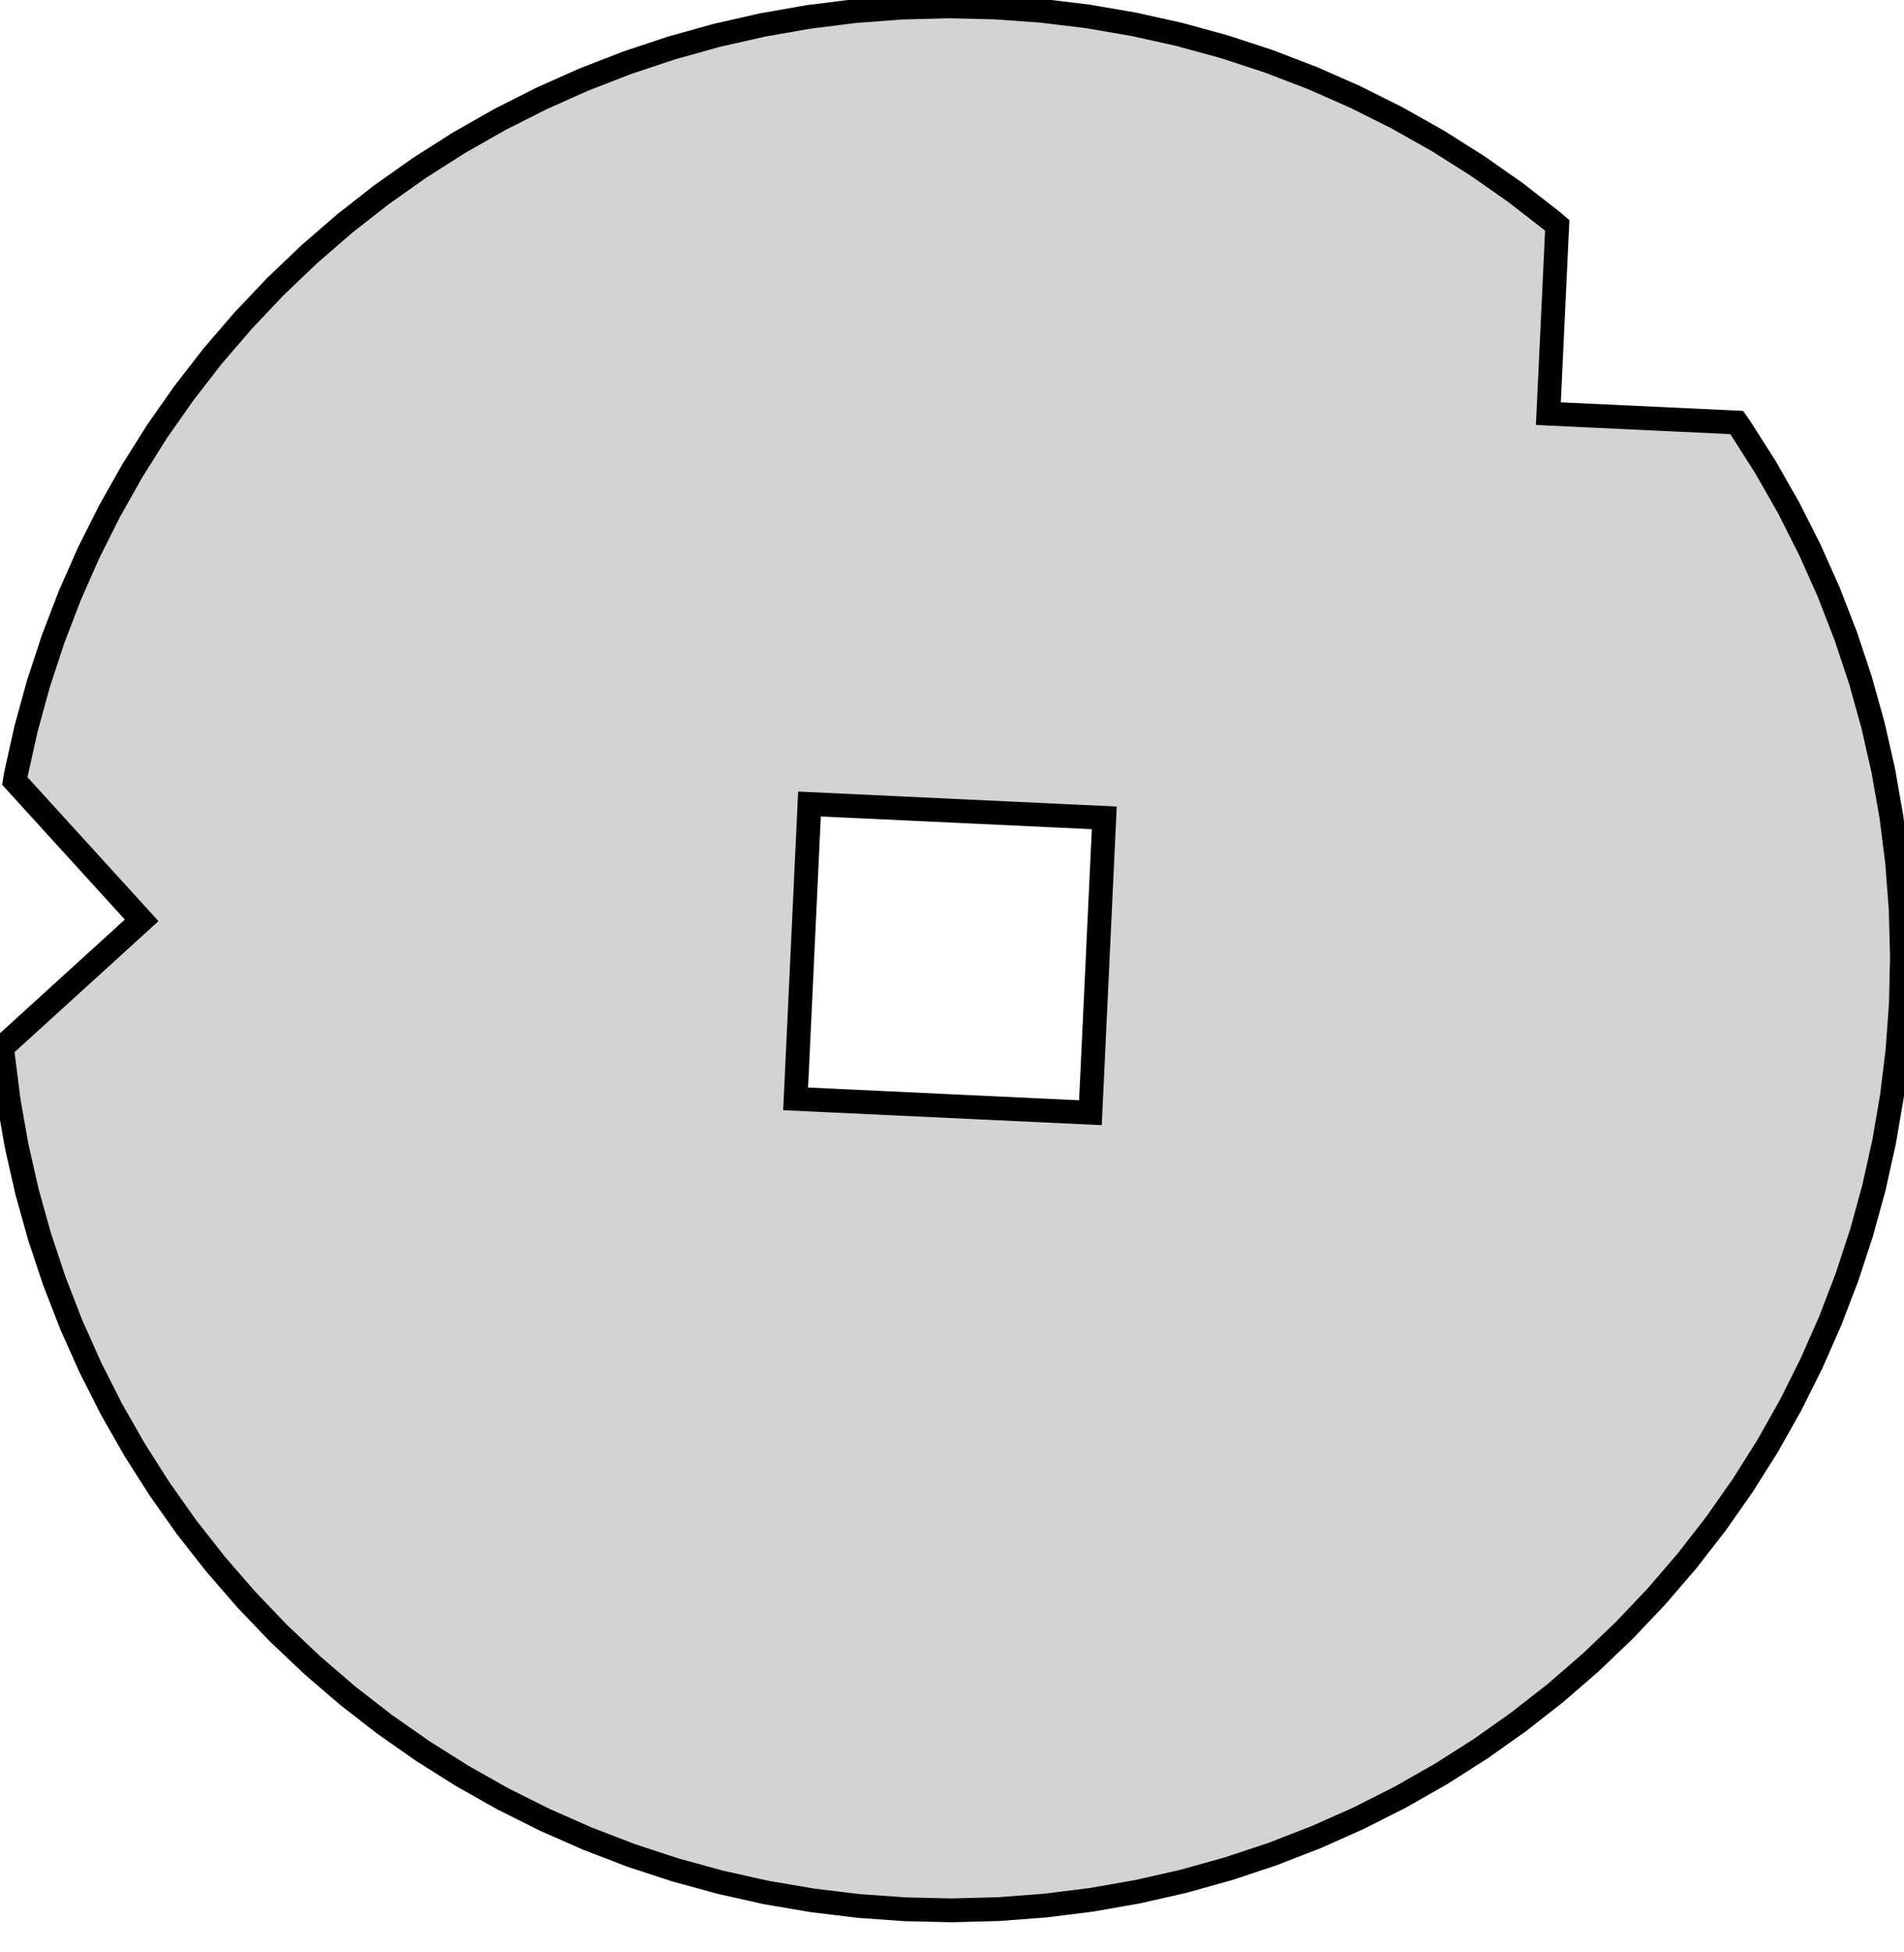 <?xml version="1.0" standalone="no"?>
<!DOCTYPE svg PUBLIC "-//W3C//DTD SVG 1.1//EN" "http://www.w3.org/Graphics/SVG/1.1/DTD/svg11.dtd">
<svg width="40mm" height="41mm" viewBox="71 -2 40 41" xmlns="http://www.w3.org/2000/svg" version="1.1">
<title>OpenSCAD Model</title>
<path d="
M 91.981,38.107 L 92.96,38.033 L 93.934,37.911 L 94.901,37.741 L 95.858,37.524 L 96.804,37.26
 L 97.735,36.95 L 98.65,36.595 L 99.547,36.195 L 100.423,35.752 L 101.276,35.266 L 102.104,34.739
 L 102.905,34.172 L 103.678,33.567 L 104.42,32.924 L 105.129,32.246 L 105.805,31.533 L 106.444,30.789
 L 107.047,30.013 L 107.61,29.21 L 108.134,28.379 L 108.616,27.524 L 109.055,26.646 L 109.451,25.748
 L 109.802,24.831 L 110.108,23.899 L 110.368,22.952 L 110.581,21.994 L 110.747,21.026 L 110.865,20.052
 L 110.935,19.073 L 110.957,18.091 L 110.931,17.11 L 110.857,16.131 L 110.735,15.157 L 110.565,14.19
 L 110.348,13.233 L 110.084,12.287 L 109.774,11.356 L 109.419,10.441 L 109.019,9.544 L 108.576,8.668
 L 108.09,7.815 L 107.563,6.987 L 107.485,6.876 L 103.529,6.69 L 103.715,2.735 L 103.612,2.646
 L 102.837,2.044 L 102.033,1.481 L 101.203,0.957 L 100.348,0.475 L 99.47,0.036 L 98.572,-0.36
 L 97.655,-0.712 L 96.722,-1.018 L 95.776,-1.277 L 94.817,-1.49 L 93.85,-1.656 L 92.875,-1.774
 L 91.896,-1.844 L 90.915,-1.866 L 89.934,-1.84 L 88.955,-1.766 L 87.981,-1.644 L 87.014,-1.474
 L 86.057,-1.257 L 85.111,-0.993 L 84.18,-0.683 L 83.264,-0.328 L 82.368,0.072 L 81.492,0.515
 L 80.639,1.001 L 79.811,1.528 L 79.009,2.095 L 78.237,2.7 L 77.495,3.343 L 76.785,4.021
 L 76.11,4.734 L 75.47,5.478 L 74.868,6.254 L 74.304,7.057 L 73.781,7.888 L 73.299,8.743
 L 72.859,9.621 L 72.463,10.519 L 72.112,11.436 L 71.806,12.368 L 71.546,13.315 L 71.333,14.273
 L 71.311,14.407 L 73.976,17.335 L 71.047,20.001 L 71.058,20.136 L 71.18,21.11 L 71.35,22.077
 L 71.567,23.034 L 71.831,23.98 L 72.141,24.911 L 72.496,25.826 L 72.896,26.723 L 73.339,27.599
 L 73.825,28.452 L 74.352,29.28 L 74.918,30.082 L 75.524,30.854 L 76.167,31.596 L 76.845,32.306
 L 77.558,32.981 L 78.302,33.621 L 79.077,34.223 L 79.881,34.786 L 80.712,35.31 L 81.567,35.792
 L 82.445,36.231 L 83.343,36.627 L 84.259,36.979 L 85.192,37.285 L 86.139,37.544 L 87.097,37.758
 L 88.065,37.923 L 89.039,38.041 L 90.018,38.111 L 91,38.133 z
M 87.715,21.085 L 88.006,14.891 L 94.199,15.182 L 93.908,21.376 z
" stroke="black" fill="lightgray" stroke-width="0.5"/>
</svg>
